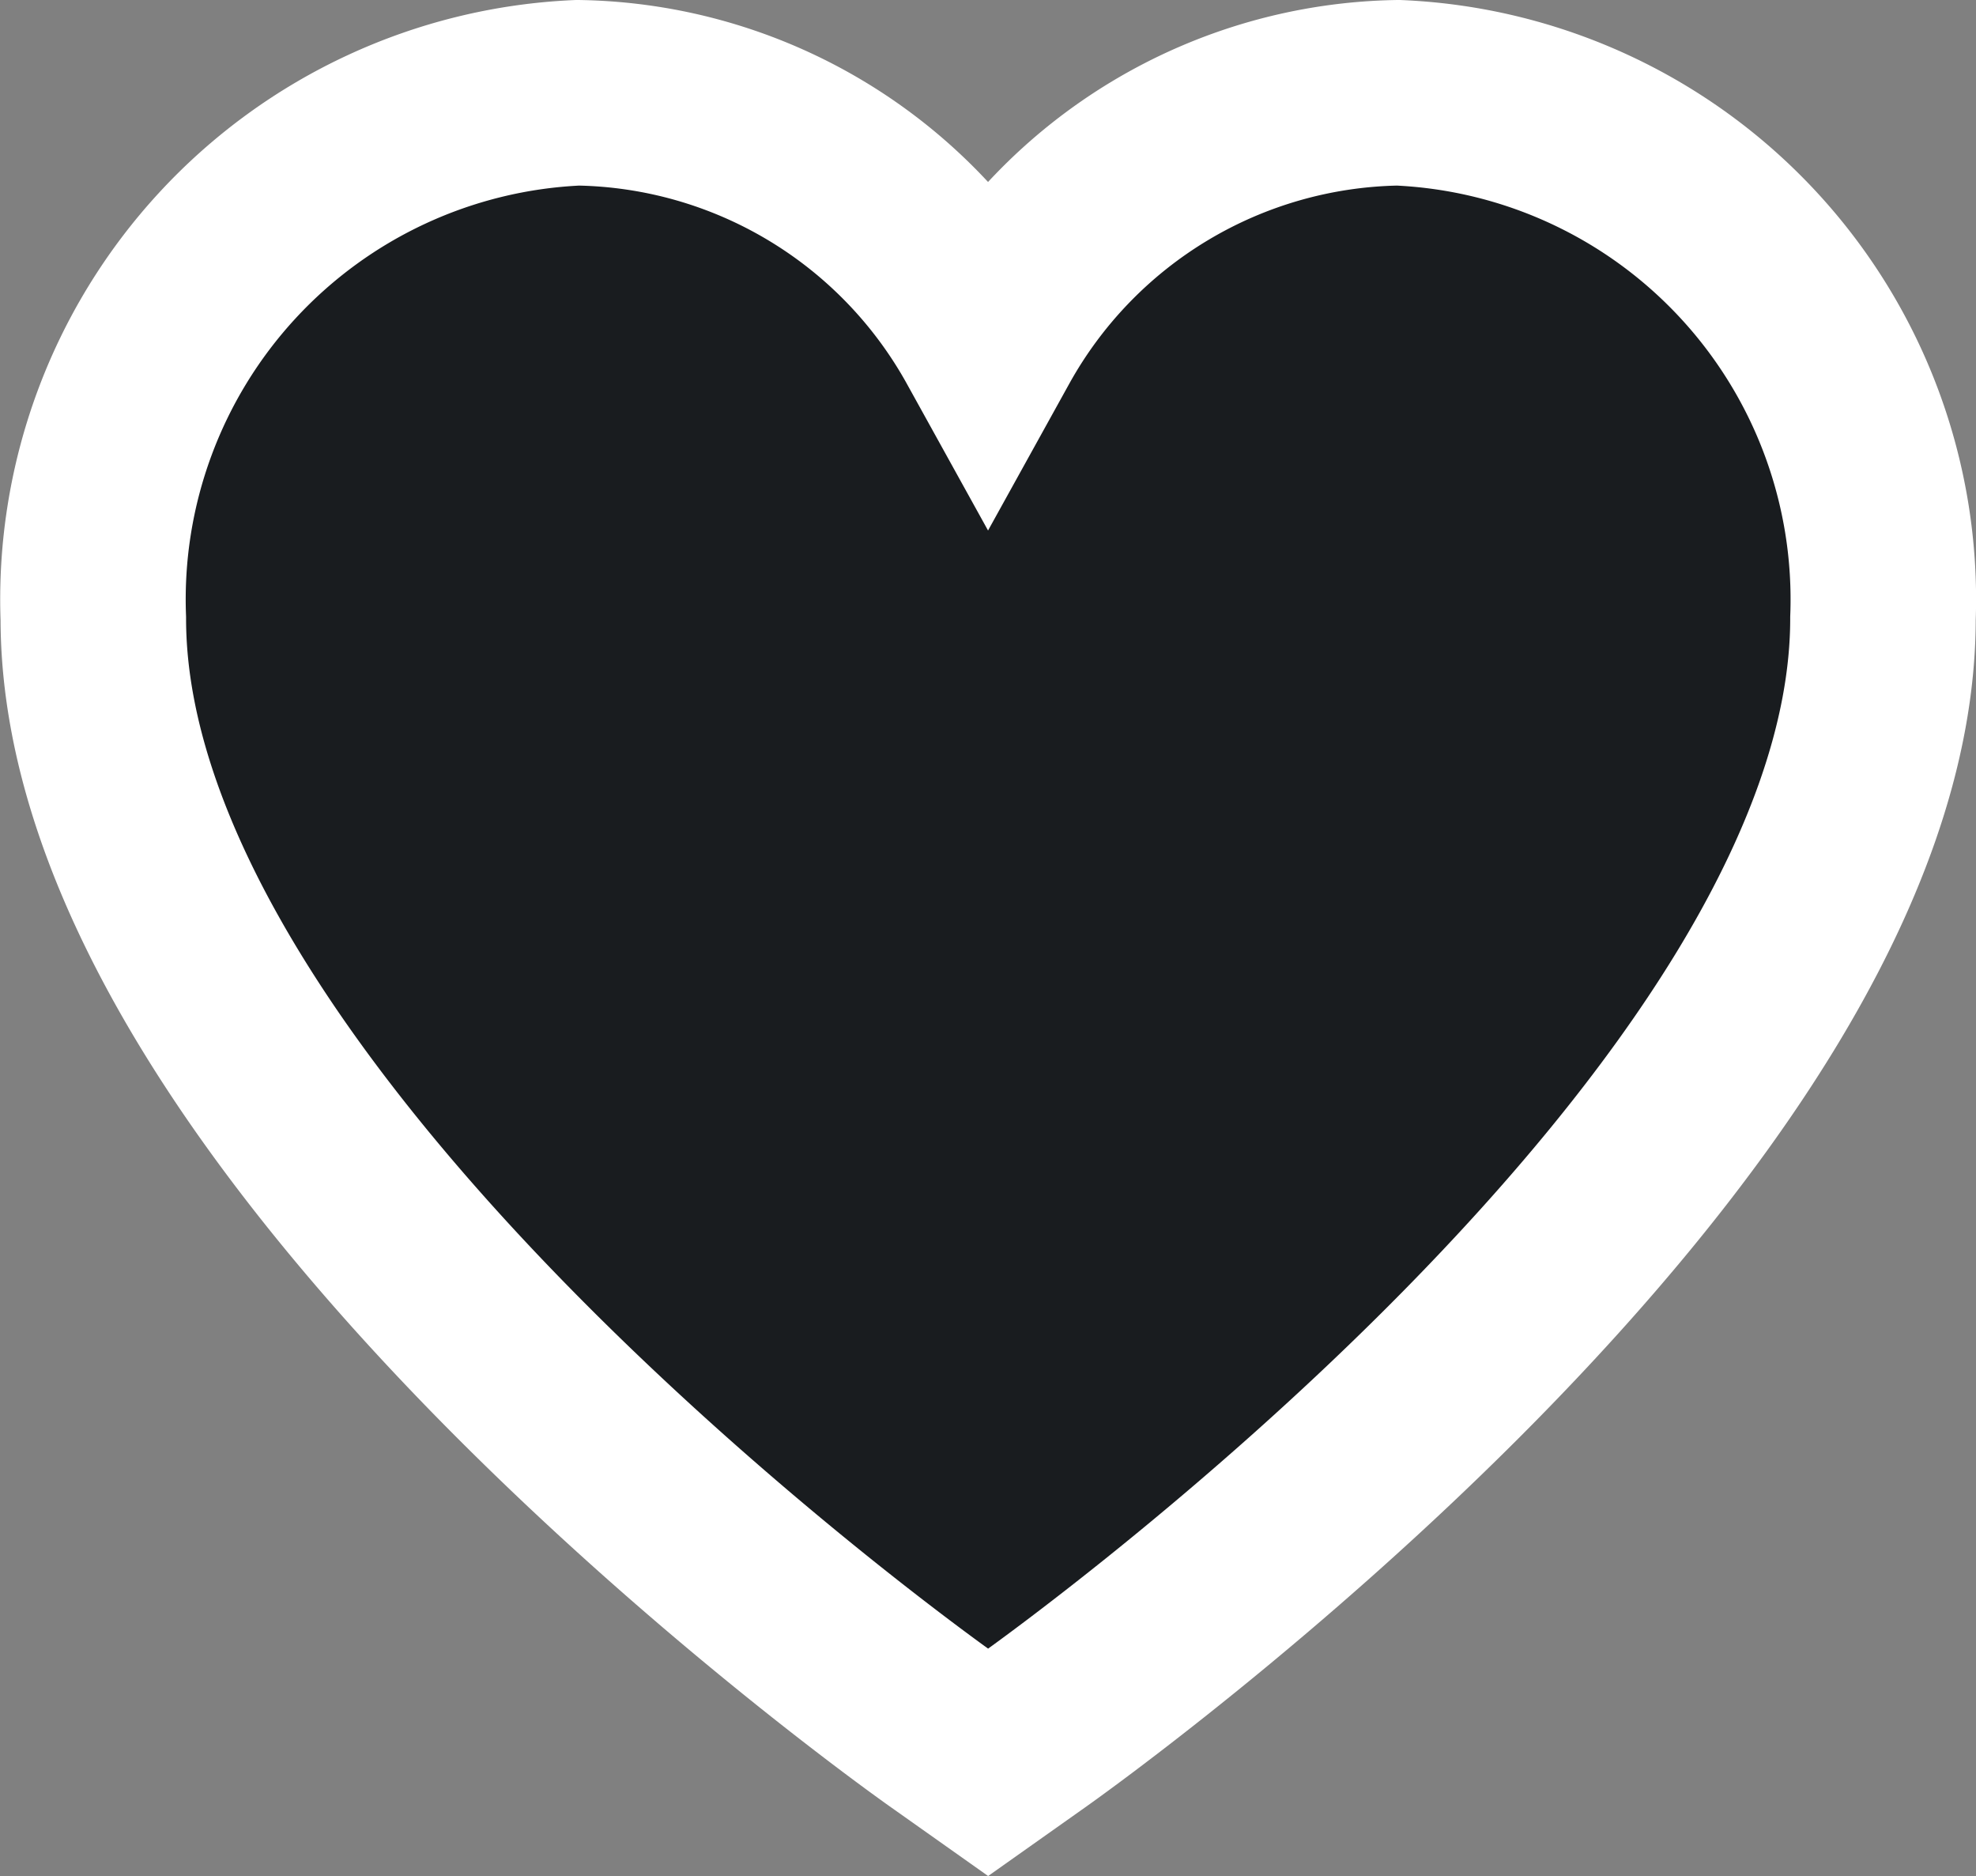 <svg xmlns="http://www.w3.org/2000/svg" width="21.303" height="20.225" viewBox="0 0 21.303 20.225">
  <rect x="0" y="0" width="21.303" height="20.225" fill="#808080" stroke="none"/>
  <path id="heart" d="M14.067.917A5.145,5.145,0,0,0,9.646,3.57,5.145,5.145,0,0,0,5.224.917,5.466,5.466,0,0,0,0,6.584c0,5.446,8.807,11.737,9.182,12l.465.329.465-.329c.375-.265,9.182-6.557,9.182-12A5.466,5.466,0,0,0,14.067.917Z" transform="translate(1.006 0.083)" fill="#191c1f" stroke="#fff" stroke-width="2"/>
</svg>
